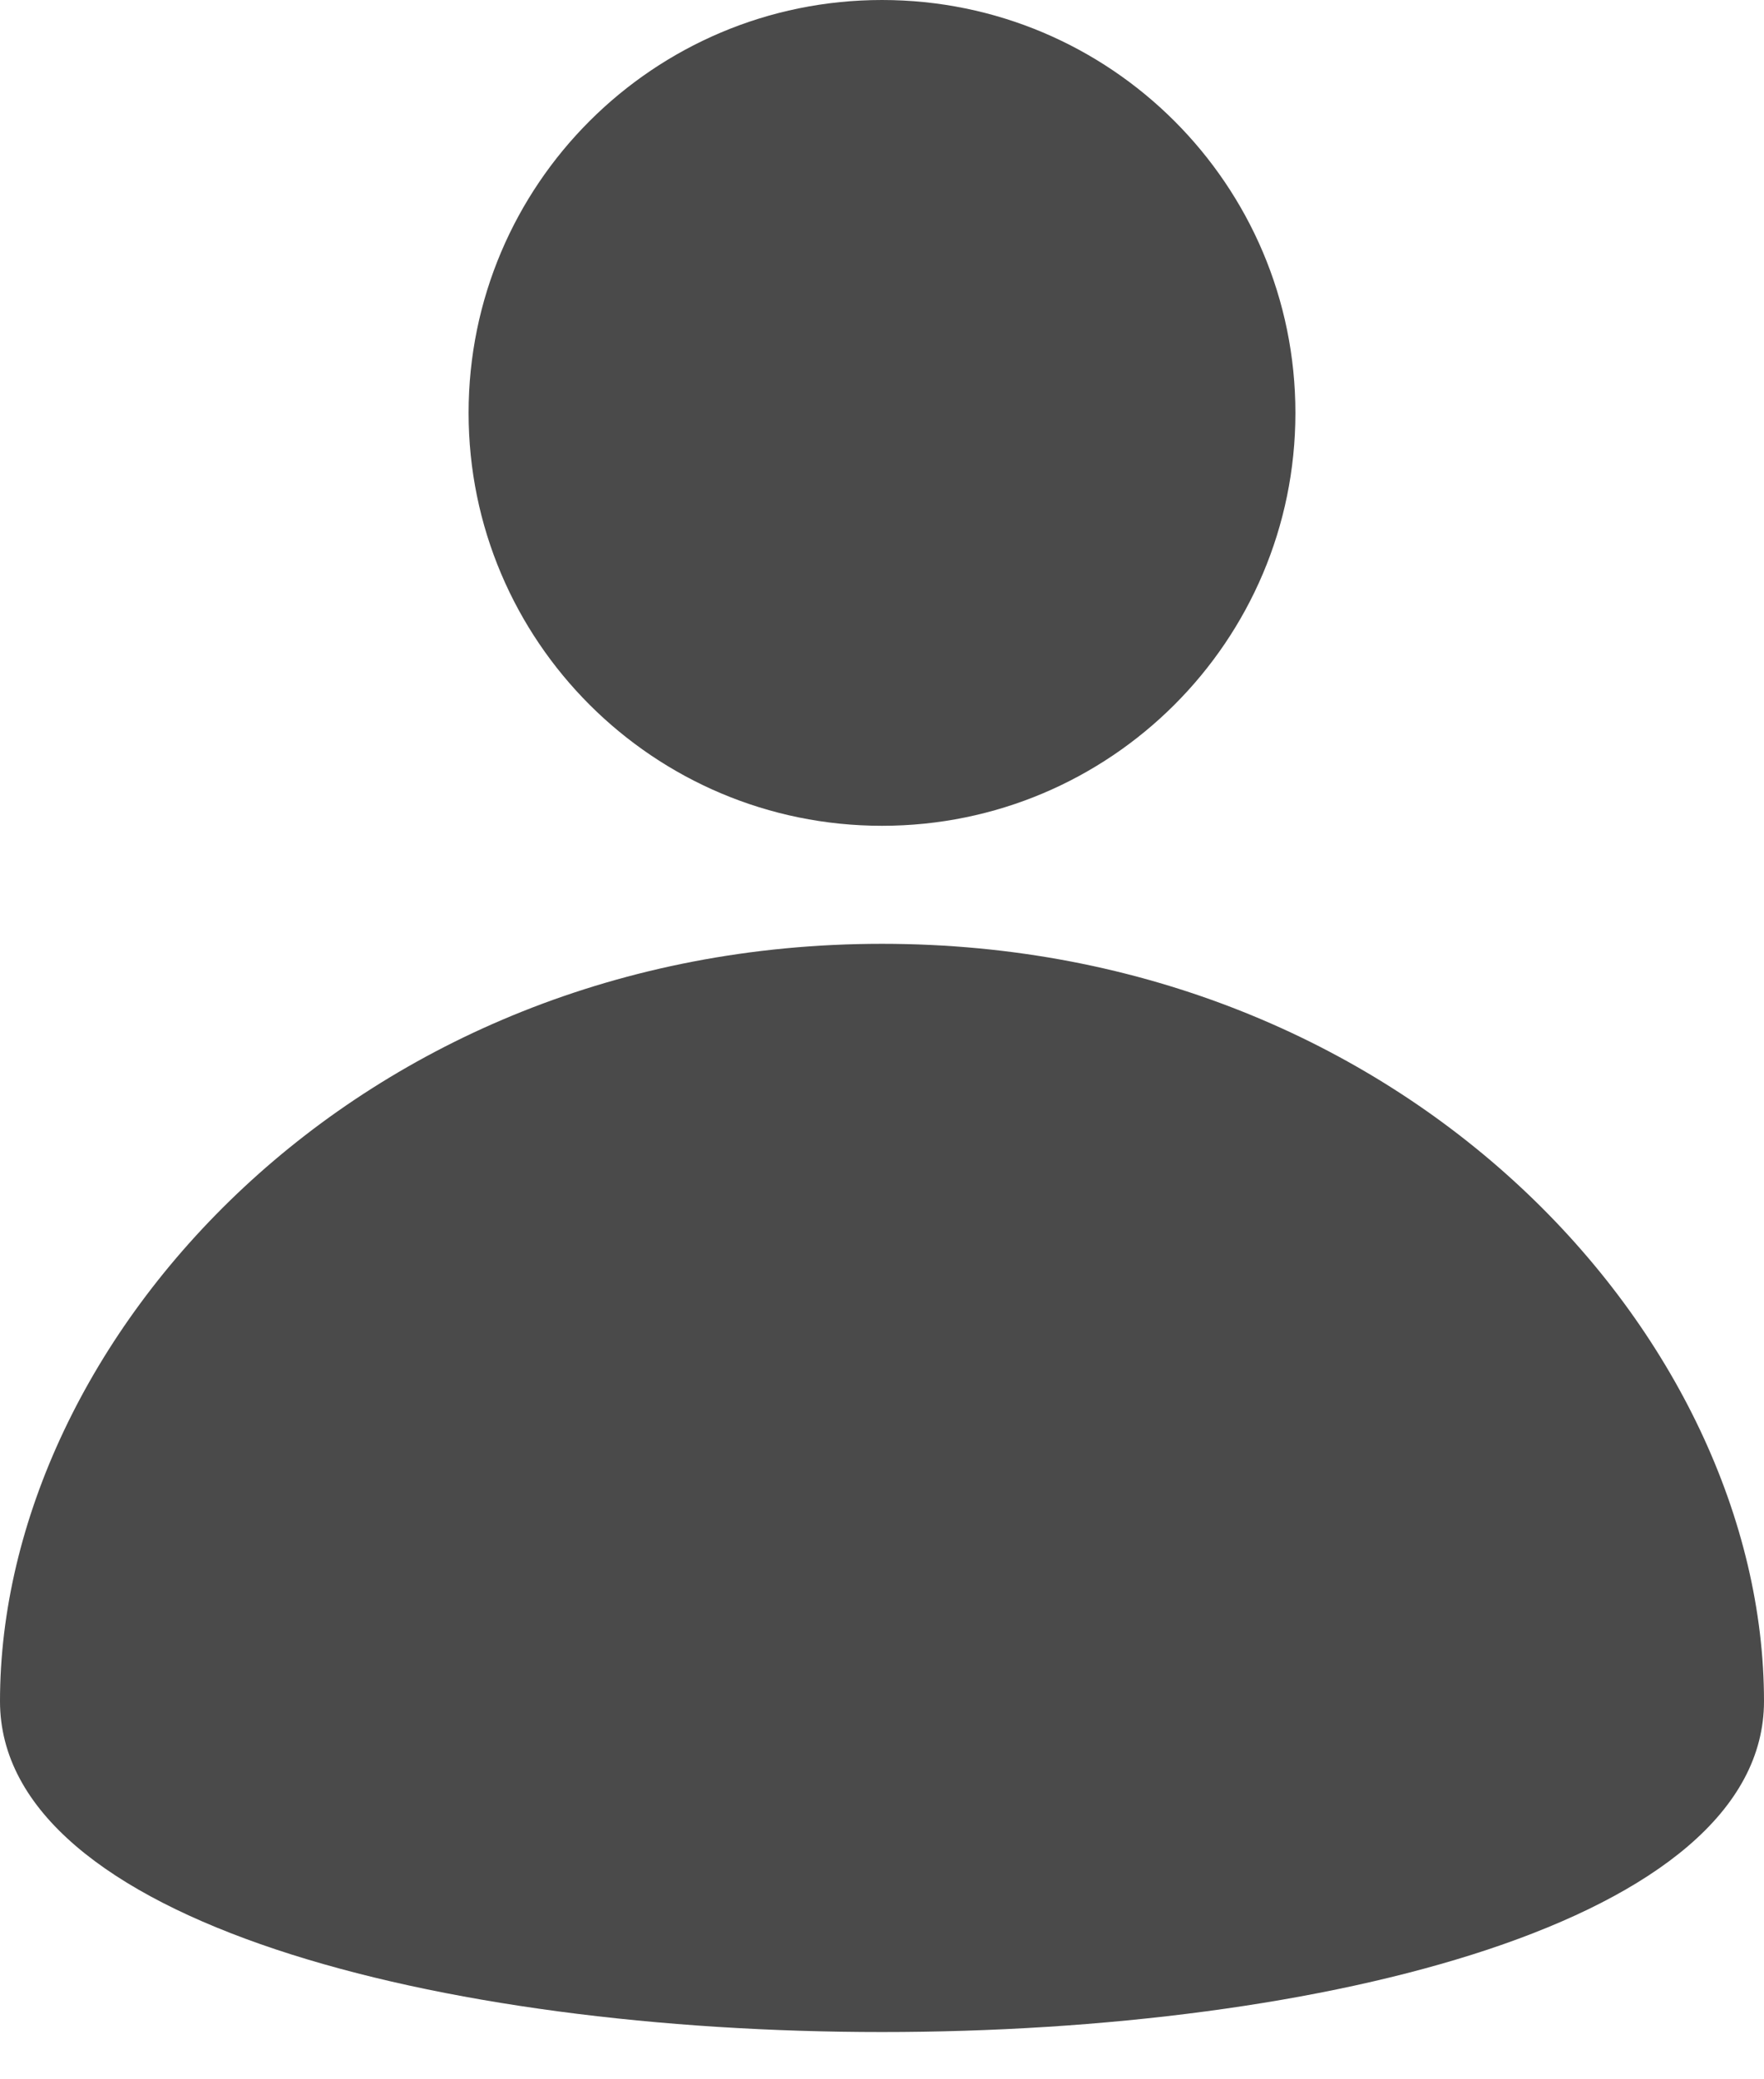 <?xml version="1.0" encoding="UTF-8"?>
<svg width="28px" height="33px" viewBox="0 0 28 33" version="1.1" xmlns="http://www.w3.org/2000/svg" xmlns:xlink="http://www.w3.org/1999/xlink">
    <!-- Generator: sketchtool 63.1 (101010) - https://sketch.com -->
    <title>Elements/Icons/Person1</title>
    <desc>Created with sketchtool.</desc>
    <g id="Icons" stroke="none" stroke-width="1" fill="none" fill-rule="evenodd">
        <g transform="translate(-431, -190)" id="Elements/Icons/Person1">
            <g transform="translate(410, 170)">
                <g>
                    <polygon id="Rectangle" points="0 0 70 0 70 70 0 70"></polygon>
                    <path d="M35,33.106 C31.376,33.106 28.438,30.172 28.438,26.553 C28.438,22.934 31.376,20 35,20 C38.624,20 41.562,22.934 41.562,26.553 C41.562,30.172 38.624,33.106 35,33.106 Z M49,47 C49,54 21,54 21,47 C21,41.281 26.653,34.979 35,34.979 C43.347,34.979 49,41.255 49,47 Z" id="Shape" fill="#4A4A4A" fill-rule="nonzero"></path>
                </g>
            </g>
        </g>
    </g>
</svg>